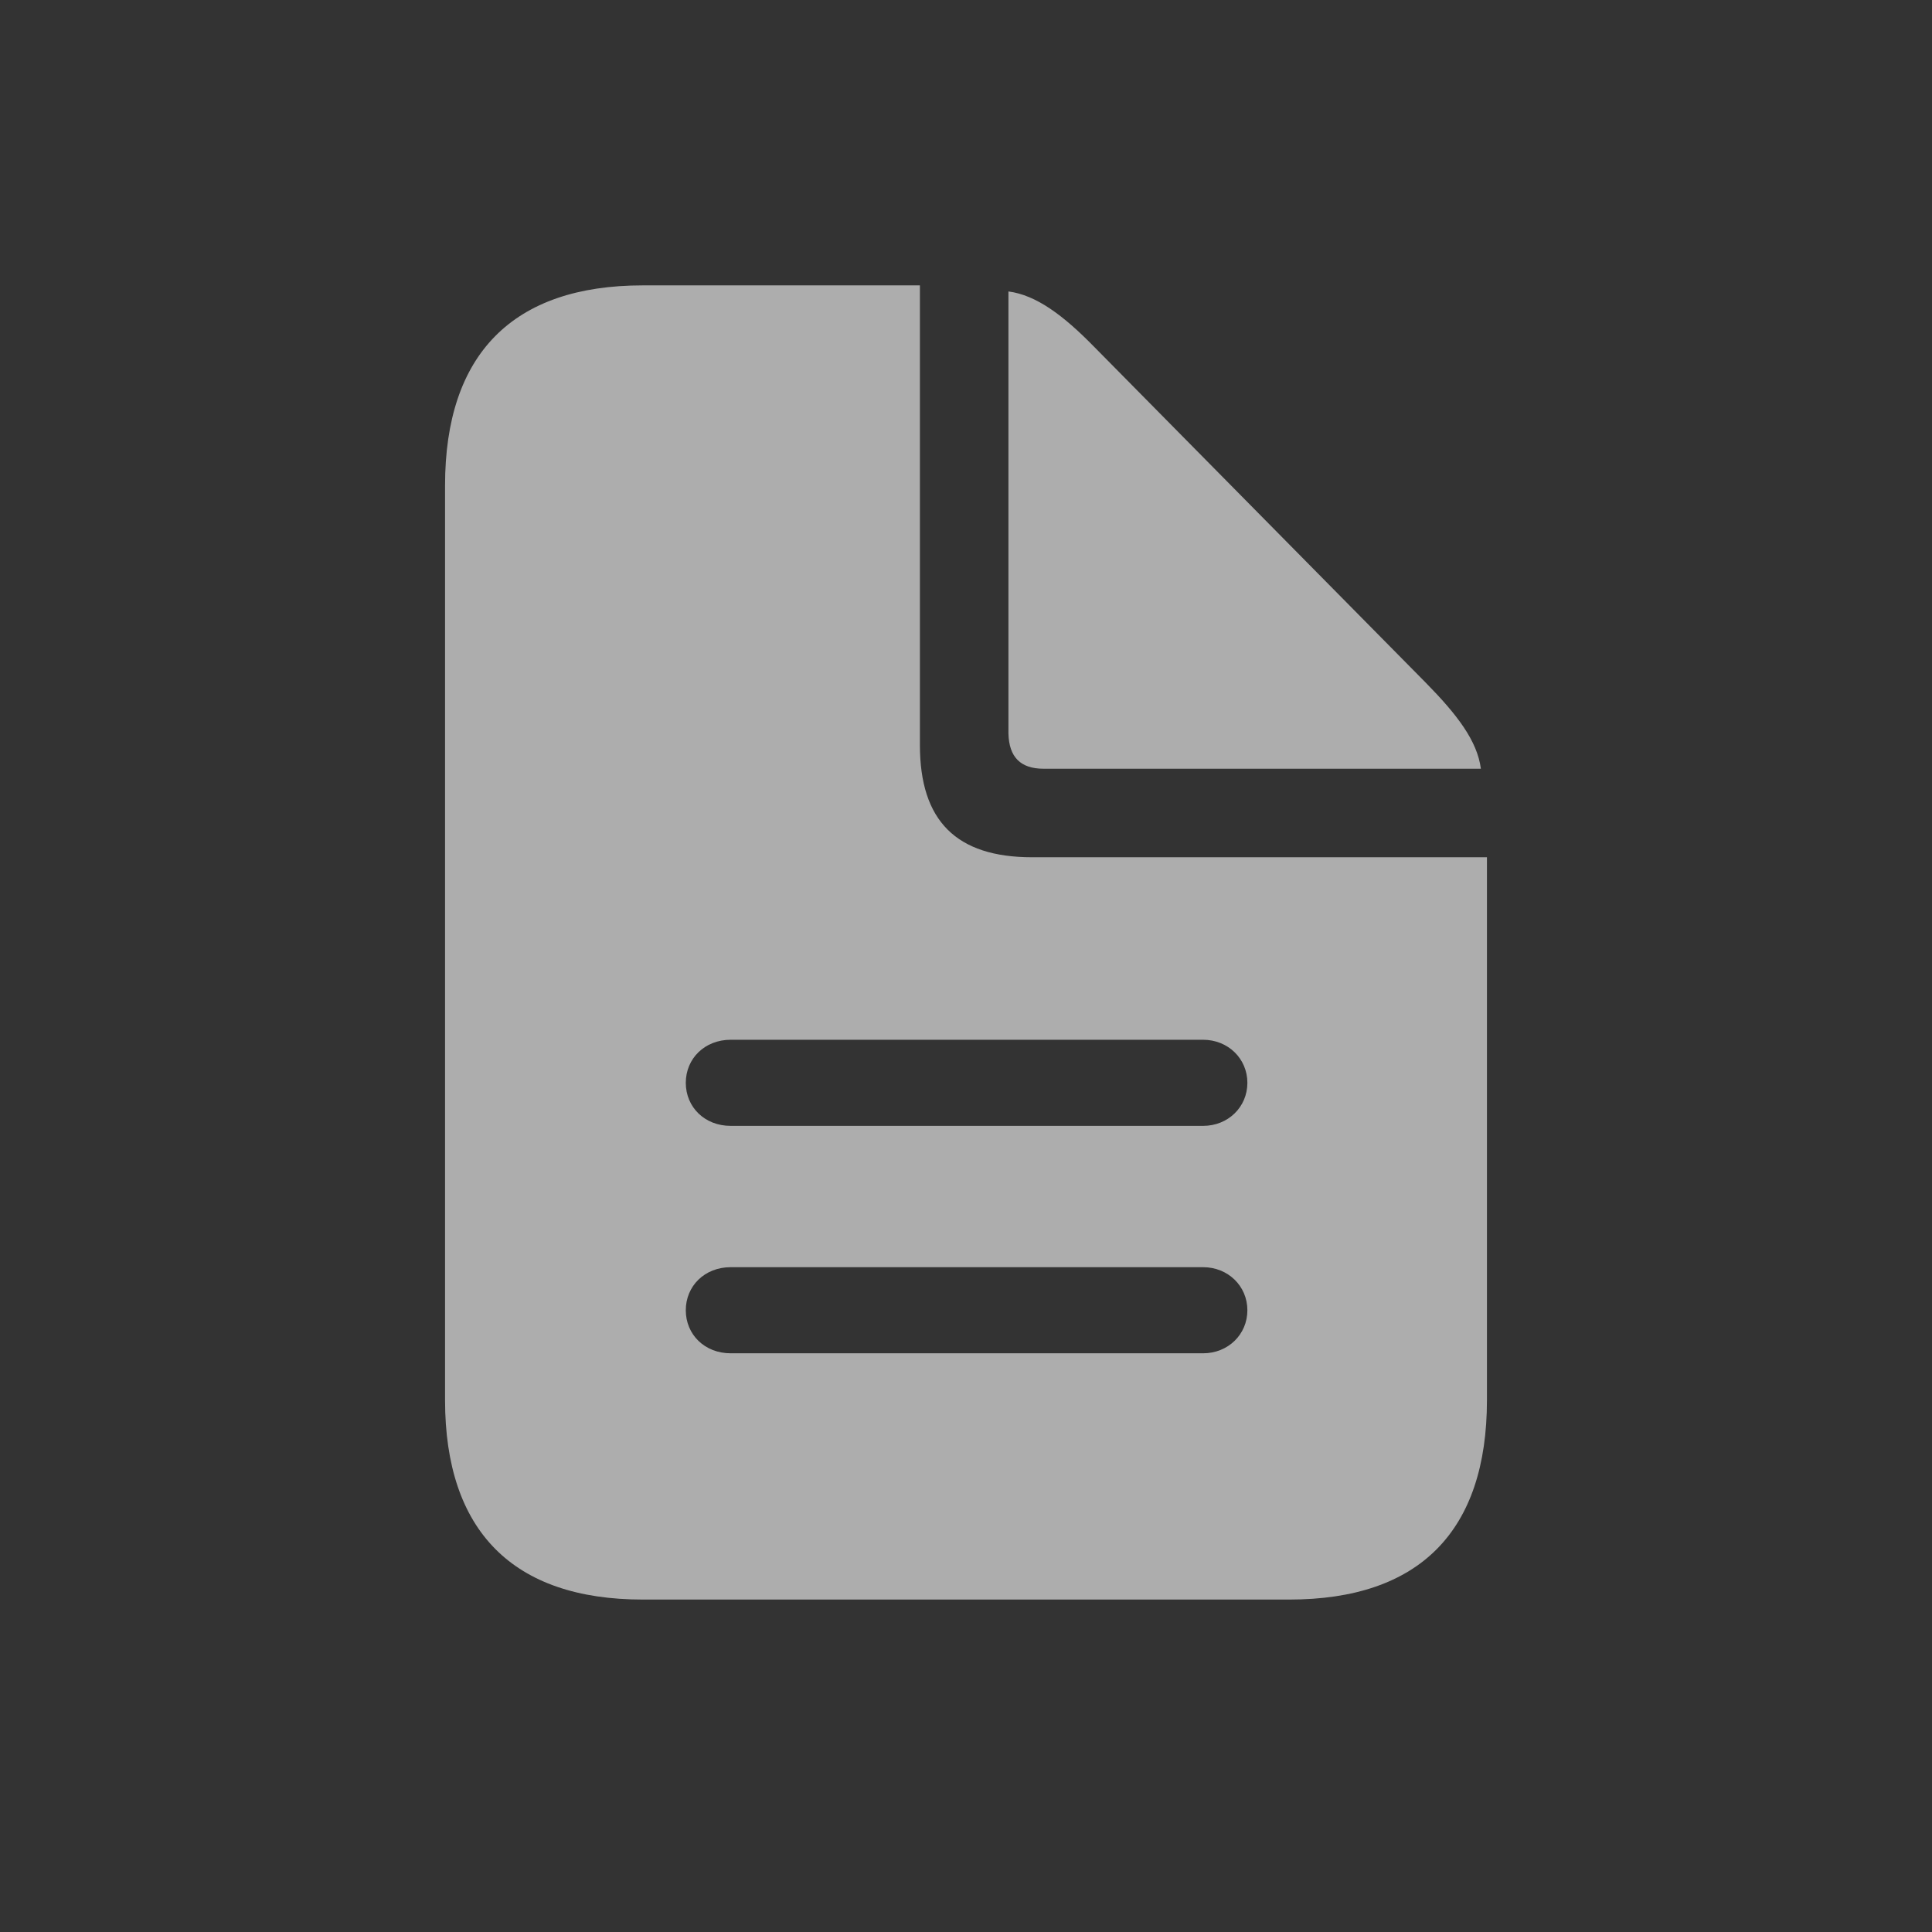 <svg width="28" height="28" viewBox="0 0 28 28" fill="none" xmlns="http://www.w3.org/2000/svg">
<rect x="0" y="0" width="28" height="28" fill="#333333" stroke="none"/>
<path d="M9.315 23.182H18.685C20.574 23.182 21.55 22.189 21.55 20.29V12.424H14.958C13.859 12.424 13.332 11.896 13.332 10.798V4.136H9.315C7.435 4.136 6.45 5.129 6.45 7.036V20.29C6.45 22.189 7.435 23.182 9.315 23.182ZM15.125 11.141H21.462C21.409 10.736 21.119 10.358 20.662 9.893L15.854 5.023C15.415 4.575 15.02 4.276 14.615 4.224V10.631C14.624 10.974 14.791 11.141 15.125 11.141ZM10.59 16.317C10.212 16.317 9.939 16.045 9.939 15.693C9.939 15.342 10.212 15.069 10.59 15.069H17.436C17.797 15.069 18.078 15.342 18.078 15.693C18.078 16.045 17.797 16.317 17.436 16.317H10.59ZM10.59 19.613C10.212 19.613 9.939 19.341 9.939 18.989C9.939 18.638 10.212 18.365 10.59 18.365H17.436C17.797 18.365 18.078 18.638 18.078 18.989C18.078 19.341 17.797 19.613 17.436 19.613H10.59Z" fill="white" fill-opacity="0.6"/>
</svg>
